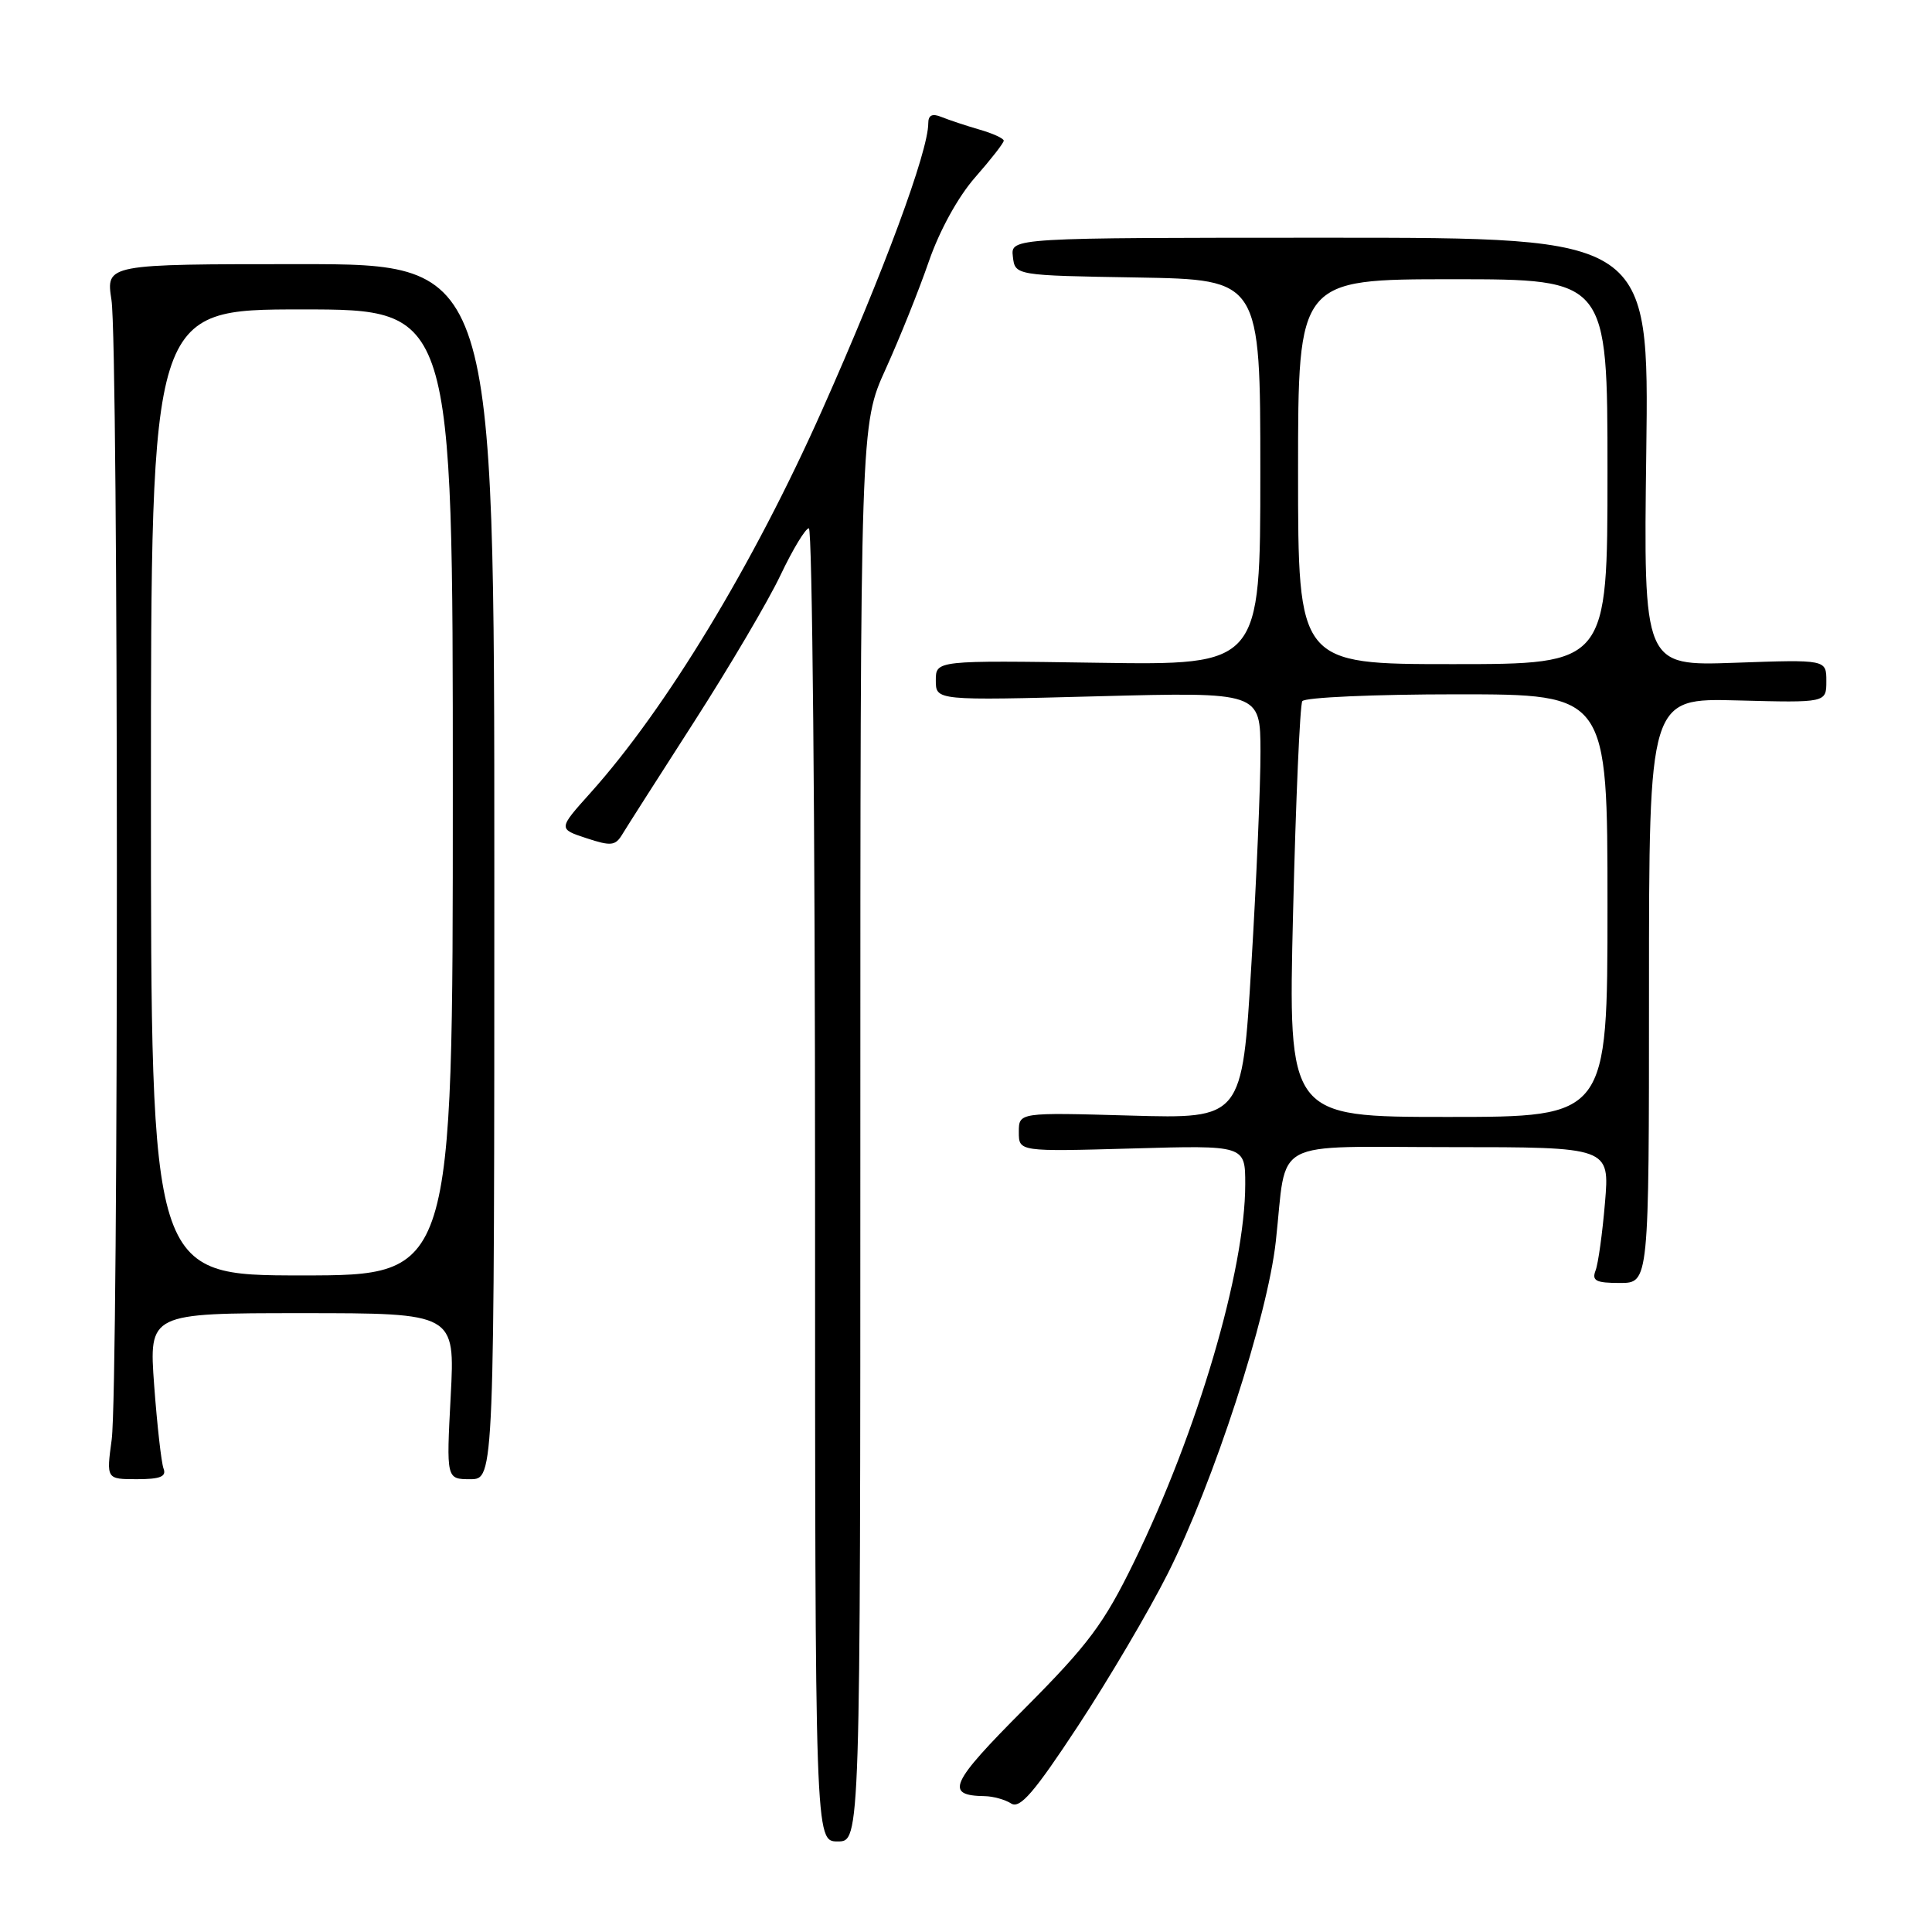 <?xml version="1.0" encoding="UTF-8" standalone="no"?>
<!DOCTYPE svg PUBLIC "-//W3C//DTD SVG 1.1//EN" "http://www.w3.org/Graphics/SVG/1.1/DTD/svg11.dtd" >
<svg xmlns="http://www.w3.org/2000/svg" xmlns:xlink="http://www.w3.org/1999/xlink" version="1.1" viewBox="0 0 256 256">
 <g >
 <path fill="currentColor"
d=" M 114.00 150.14 C 114.00 56.28 114.00 56.28 117.36 48.89 C 119.20 44.83 121.78 38.41 123.08 34.63 C 124.51 30.51 126.96 26.06 129.23 23.48 C 131.30 21.12 133.00 18.95 133.00 18.64 C 133.00 18.34 131.54 17.67 129.75 17.16 C 127.96 16.64 125.71 15.89 124.75 15.50 C 123.53 15.00 123.00 15.25 123.00 16.34 C 123.00 20.07 117.12 35.97 108.93 54.35 C 99.86 74.73 88.28 93.87 78.23 105.07 C 73.96 109.83 73.96 109.83 77.69 111.06 C 80.97 112.14 81.54 112.08 82.46 110.55 C 83.03 109.60 87.33 102.87 92.00 95.60 C 96.67 88.33 101.82 79.60 103.43 76.19 C 105.05 72.79 106.73 70.00 107.18 70.00 C 107.63 70.00 108.00 109.15 108.00 157.00 C 108.00 244.00 108.00 244.00 111.00 244.00 C 114.00 244.00 114.00 244.00 114.00 150.14 Z  M 154.74 208.50 C 160.80 196.46 167.95 174.49 169.05 164.50 C 170.59 150.59 167.96 152.00 192.26 152.00 C 213.29 152.00 213.29 152.00 212.67 159.35 C 212.33 163.40 211.77 167.45 211.42 168.35 C 210.90 169.71 211.47 170.00 214.64 170.00 C 218.50 170.00 218.50 170.00 218.50 131.25 C 218.50 92.50 218.50 92.50 230.25 92.81 C 242.00 93.12 242.00 93.12 242.00 90.25 C 242.00 87.39 242.00 87.39 229.89 87.82 C 217.77 88.25 217.77 88.25 218.14 59.88 C 218.51 31.50 218.51 31.50 176.21 31.50 C 133.92 31.50 133.92 31.50 134.21 34.00 C 134.50 36.50 134.50 36.50 150.75 36.77 C 167.00 37.05 167.00 37.05 167.00 62.60 C 167.00 88.14 167.00 88.14 145.50 87.82 C 124.00 87.50 124.00 87.50 124.00 90.16 C 124.00 92.83 124.00 92.83 145.50 92.26 C 167.00 91.70 167.00 91.70 167.02 99.60 C 167.03 103.94 166.49 116.67 165.81 127.87 C 164.59 148.24 164.59 148.24 149.80 147.82 C 135.00 147.40 135.00 147.40 135.00 150.00 C 135.00 152.60 135.00 152.60 150.00 152.18 C 165.00 151.75 165.00 151.75 165.00 156.92 C 165.00 168.28 158.68 189.73 150.25 207.00 C 146.26 215.17 144.23 217.89 135.75 226.41 C 125.86 236.33 125.14 237.92 130.50 238.00 C 131.60 238.02 133.17 238.45 133.98 238.97 C 135.15 239.71 137.01 237.56 142.84 228.70 C 146.89 222.54 152.25 213.45 154.74 208.50 Z  M 21.67 194.59 C 21.38 193.82 20.82 188.87 20.43 183.59 C 19.73 174.00 19.73 174.00 40.01 174.00 C 60.30 174.00 60.30 174.00 59.72 185.00 C 59.14 196.00 59.14 196.00 62.32 196.00 C 65.50 196.00 65.50 196.00 65.50 115.50 C 65.50 35.00 65.50 35.00 39.77 35.00 C 14.04 35.00 14.04 35.00 14.77 39.75 C 15.71 45.84 15.73 183.77 14.80 190.75 C 14.09 196.00 14.09 196.00 18.15 196.00 C 21.23 196.00 22.08 195.66 21.67 194.59 Z  M 171.34 120.91 C 171.70 106.01 172.25 93.41 172.56 92.91 C 172.87 92.41 182.09 92.00 193.06 92.00 C 213.00 92.00 213.00 92.00 213.00 120.00 C 213.00 148.00 213.00 148.00 191.84 148.00 C 170.68 148.00 170.68 148.00 171.34 120.91 Z  M 172.00 62.50 C 172.00 37.00 172.00 37.00 192.50 37.00 C 213.00 37.00 213.00 37.00 213.00 62.50 C 213.00 88.00 213.00 88.00 192.50 88.00 C 172.00 88.00 172.00 88.00 172.00 62.50 Z  M 20.00 105.00 C 20.00 41.00 20.00 41.00 40.00 41.00 C 60.00 41.00 60.00 41.00 60.00 105.00 C 60.00 169.00 60.00 169.00 40.00 169.00 C 20.00 169.00 20.00 169.00 20.00 105.00 Z "/>
</g>
</svg>